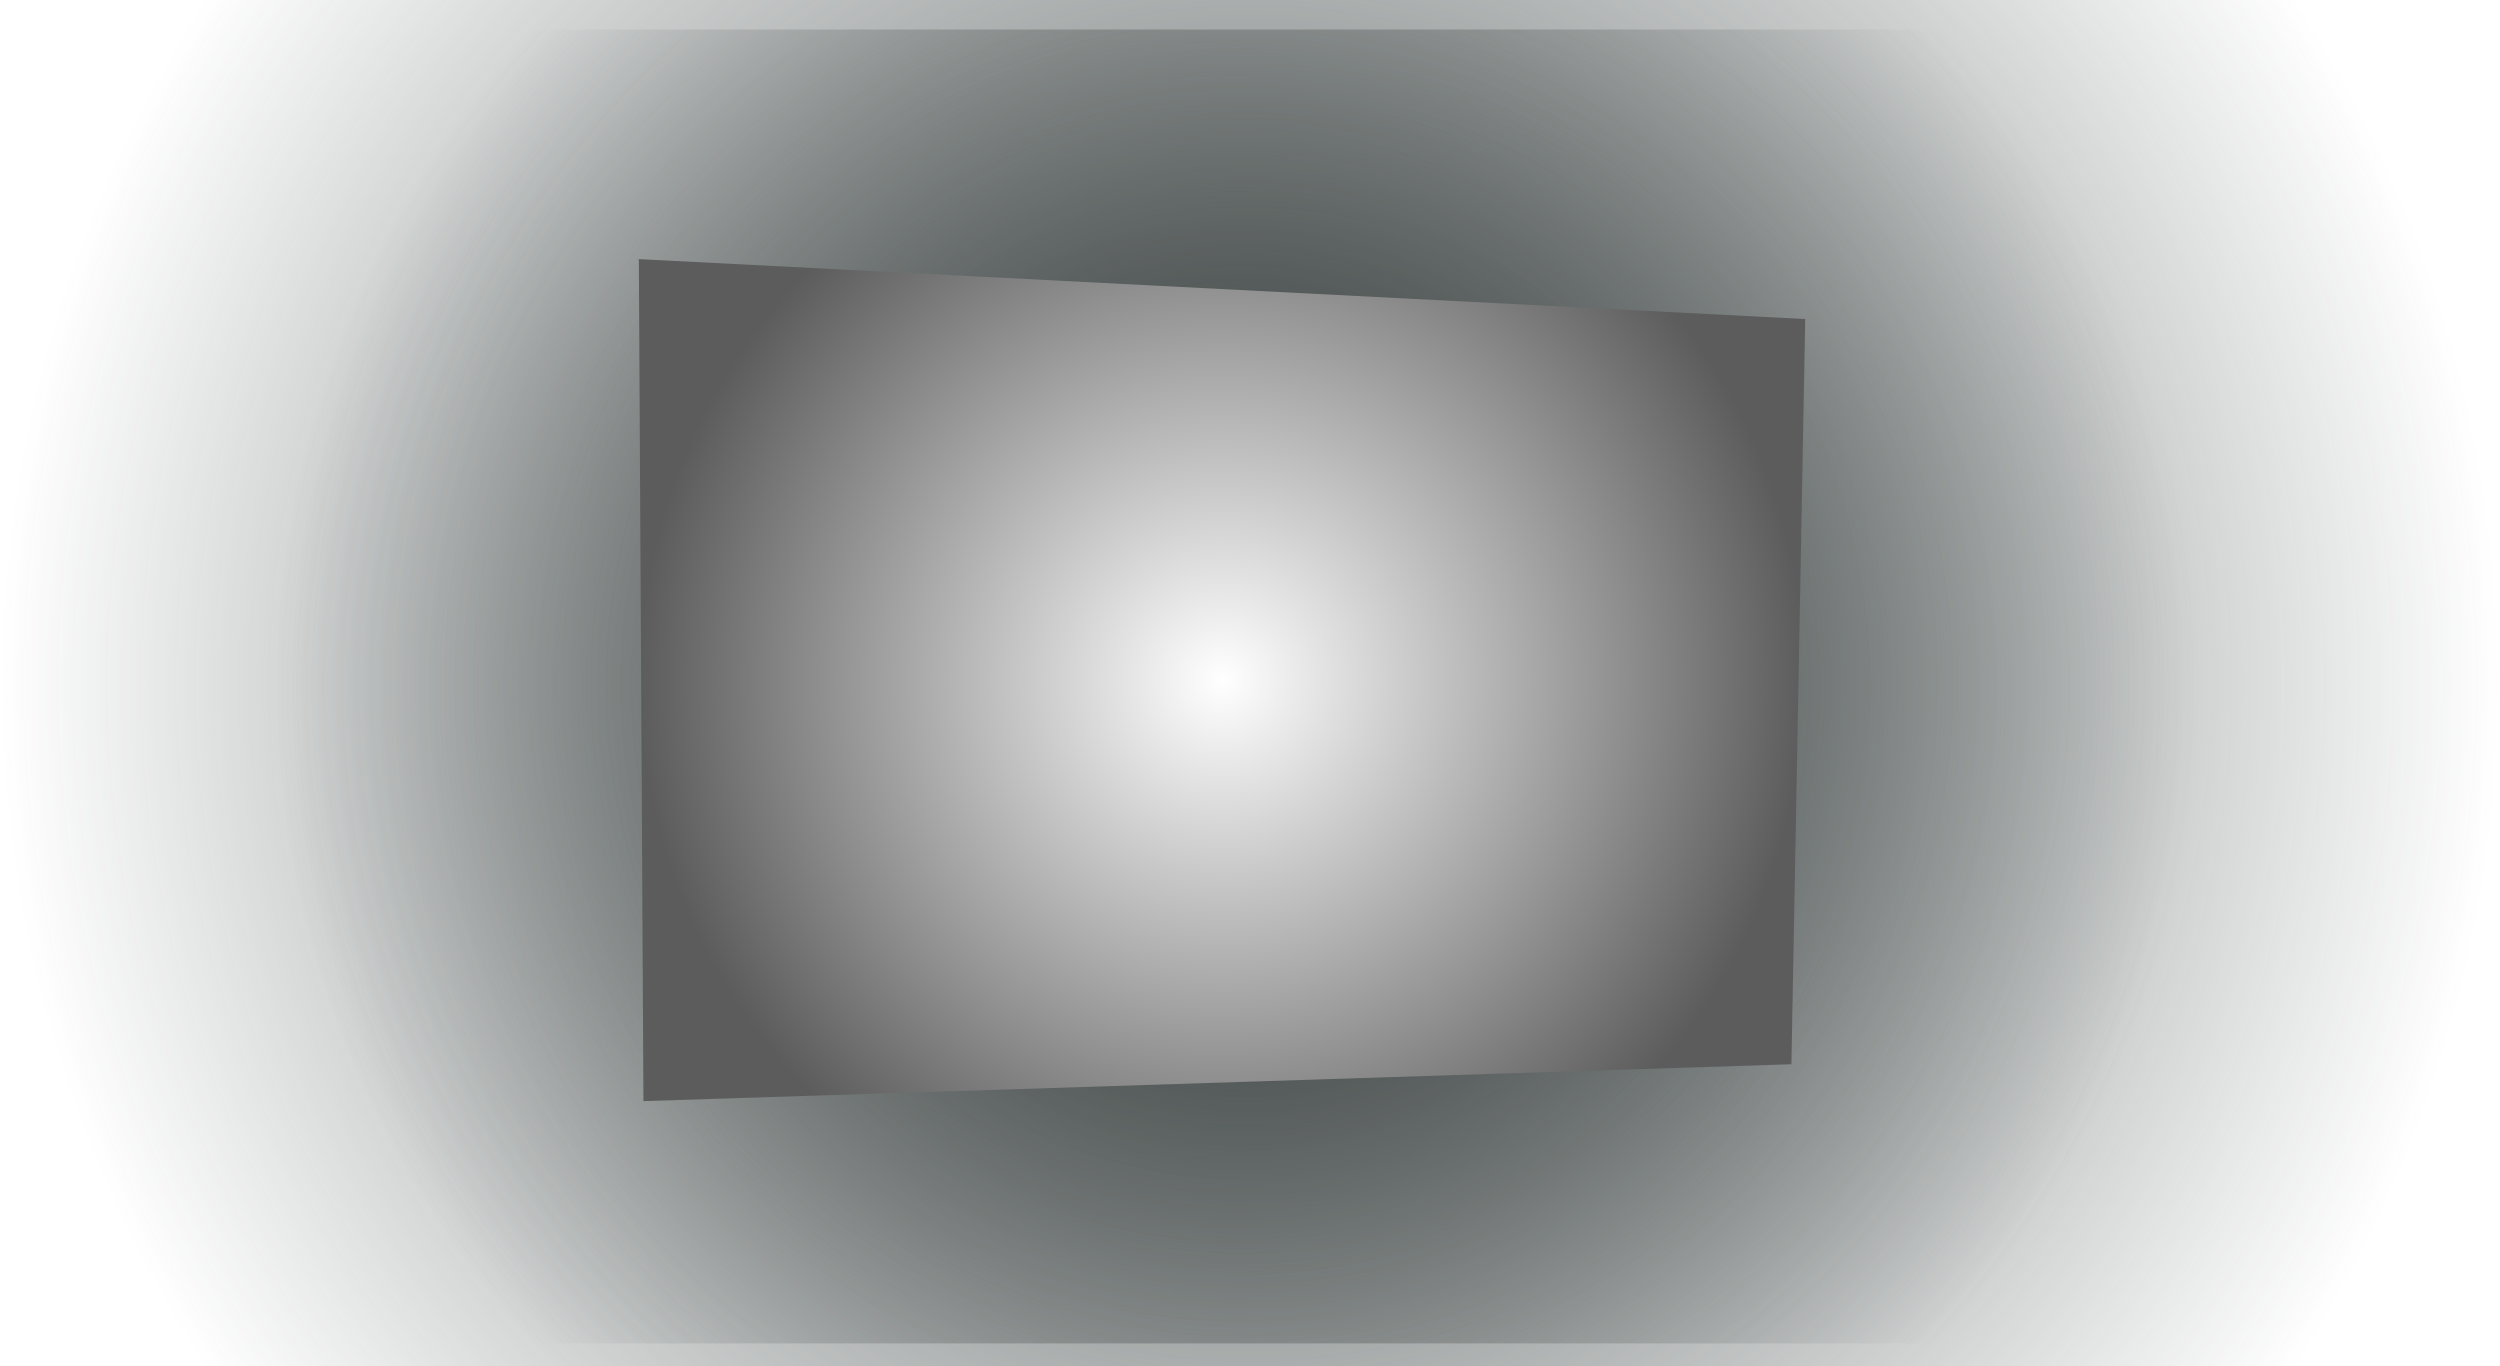 <svg version="1.1" xmlns="http://www.w3.org/2000/svg" xmlns:xlink="http://www.w3.org/1999/xlink" width="680.972" height="372.208" viewBox="0,0,680.972,372.208"><defs><radialGradient cx="243.85" cy="182.104" r="340.486" gradientUnits="userSpaceOnUse" id="color-1"><stop offset="0" stop-color="#434b4a"/><stop offset="1" stop-color="#434b4a" stop-opacity="0"/></radialGradient><radialGradient cx="240" cy="182.985" r="261.625" gradientUnits="userSpaceOnUse" id="color-2"><stop offset="0" stop-color="#383f3e"/><stop offset="1" stop-color="#383f3e" stop-opacity="0"/></radialGradient><radialGradient cx="236.233" cy="181.256" r="158.857" gradientUnits="userSpaceOnUse" id="color-3"><stop offset="0" stop-color="#ffffff"/><stop offset="1" stop-color="#5c5c5c"/></radialGradient></defs><g transform="translate(96.636,4)"><g data-paper-data="{&quot;isPaintingLayer&quot;:true}" fill-rule="nonzero" stroke="none" stroke-width="0" stroke-linecap="butt" stroke-linejoin="miter" stroke-miterlimit="10" stroke-dasharray="" stroke-dashoffset="0" style="mix-blend-mode: normal"><path d="M-96.636,368.208v-372.208h680.972v372.208z" fill="url(#color-1)"/><path d="M-21.625,361.929v-357.889h523.25v357.889z" fill="url(#color-2)"/><path d="M78.631,295.933l-1.256,-229.355l317.714,16.325l-3.767,202.983z" fill="url(#color-3)"/></g></g></svg>